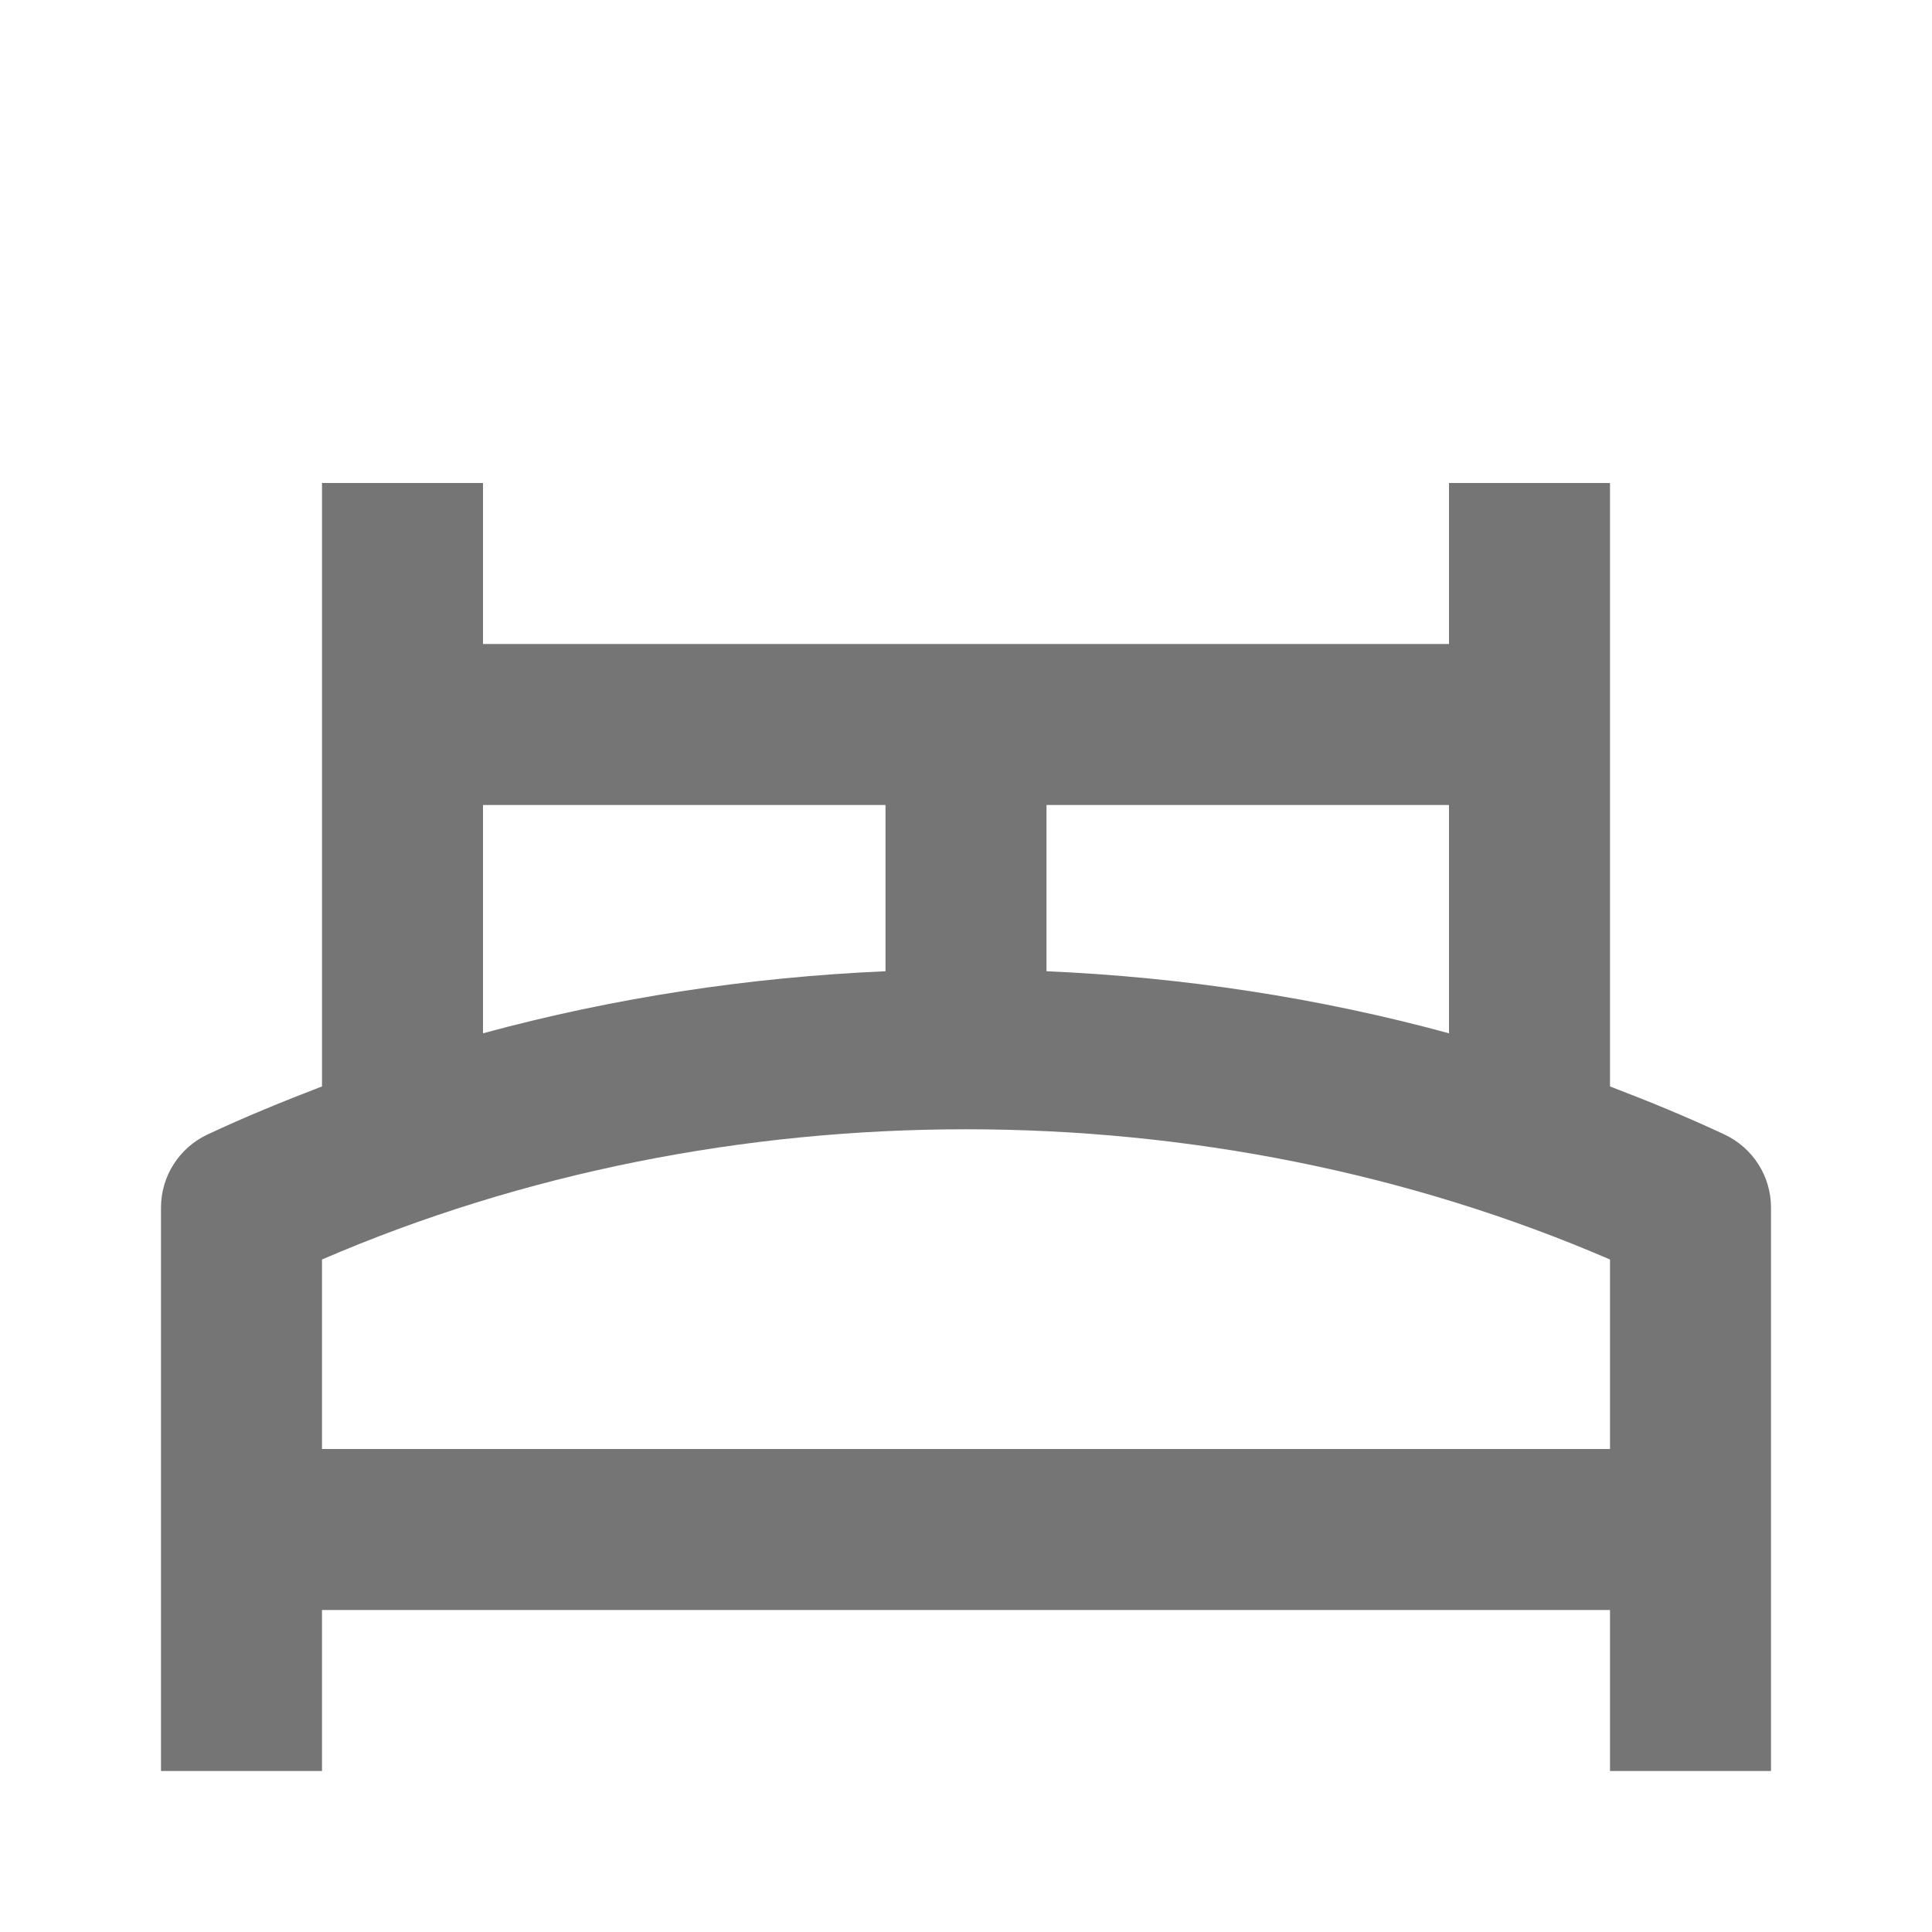 <?xml version="1.0" encoding="iso-8859-1"?>
<!-- Generator: Adobe Illustrator 16.0.0, SVG Export Plug-In . SVG Version: 6.00 Build 0)  -->
<!DOCTYPE svg PUBLIC "-//W3C//DTD SVG 1.1//EN" "http://www.w3.org/Graphics/SVG/1.1/DTD/svg11.dtd">
<svg version="1.1" xmlns="http://www.w3.org/2000/svg" xmlns:xlink="http://www.w3.org/1999/xlink" x="0px" y="0px" width="24px"
	 height="24px" viewBox="0 0 24 24" style="enable-background:new 0 0 24 24;" xml:space="preserve">
<g id="Frame_-_24px">
	<rect x="0" y="0" style="fill:none;" width="24" height="24.001"/>
</g>
<g id="Line_Icons">
	<path style="fill:#757575;" d="M21.426,14.095c-0.466-0.219-0.943-0.414-1.426-0.599V6h-2v2H6V6H4v7.496
		c-0.482,0.185-0.96,0.38-1.426,0.599C2.224,14.261,2,14.613,2,15v7h2v-2h16v2h2v-7C22,14.613,21.776,14.261,21.426,14.095z M18,10
		v2.836c-1.625-0.443-3.308-0.697-5-0.771V10H18z M6,10h5v2.065c-1.692,0.074-3.375,0.329-5,0.771V10z M4,15.646
		c4.997-2.157,11.003-2.157,16,0V18H4V15.646z"/>
</g>
</svg>
